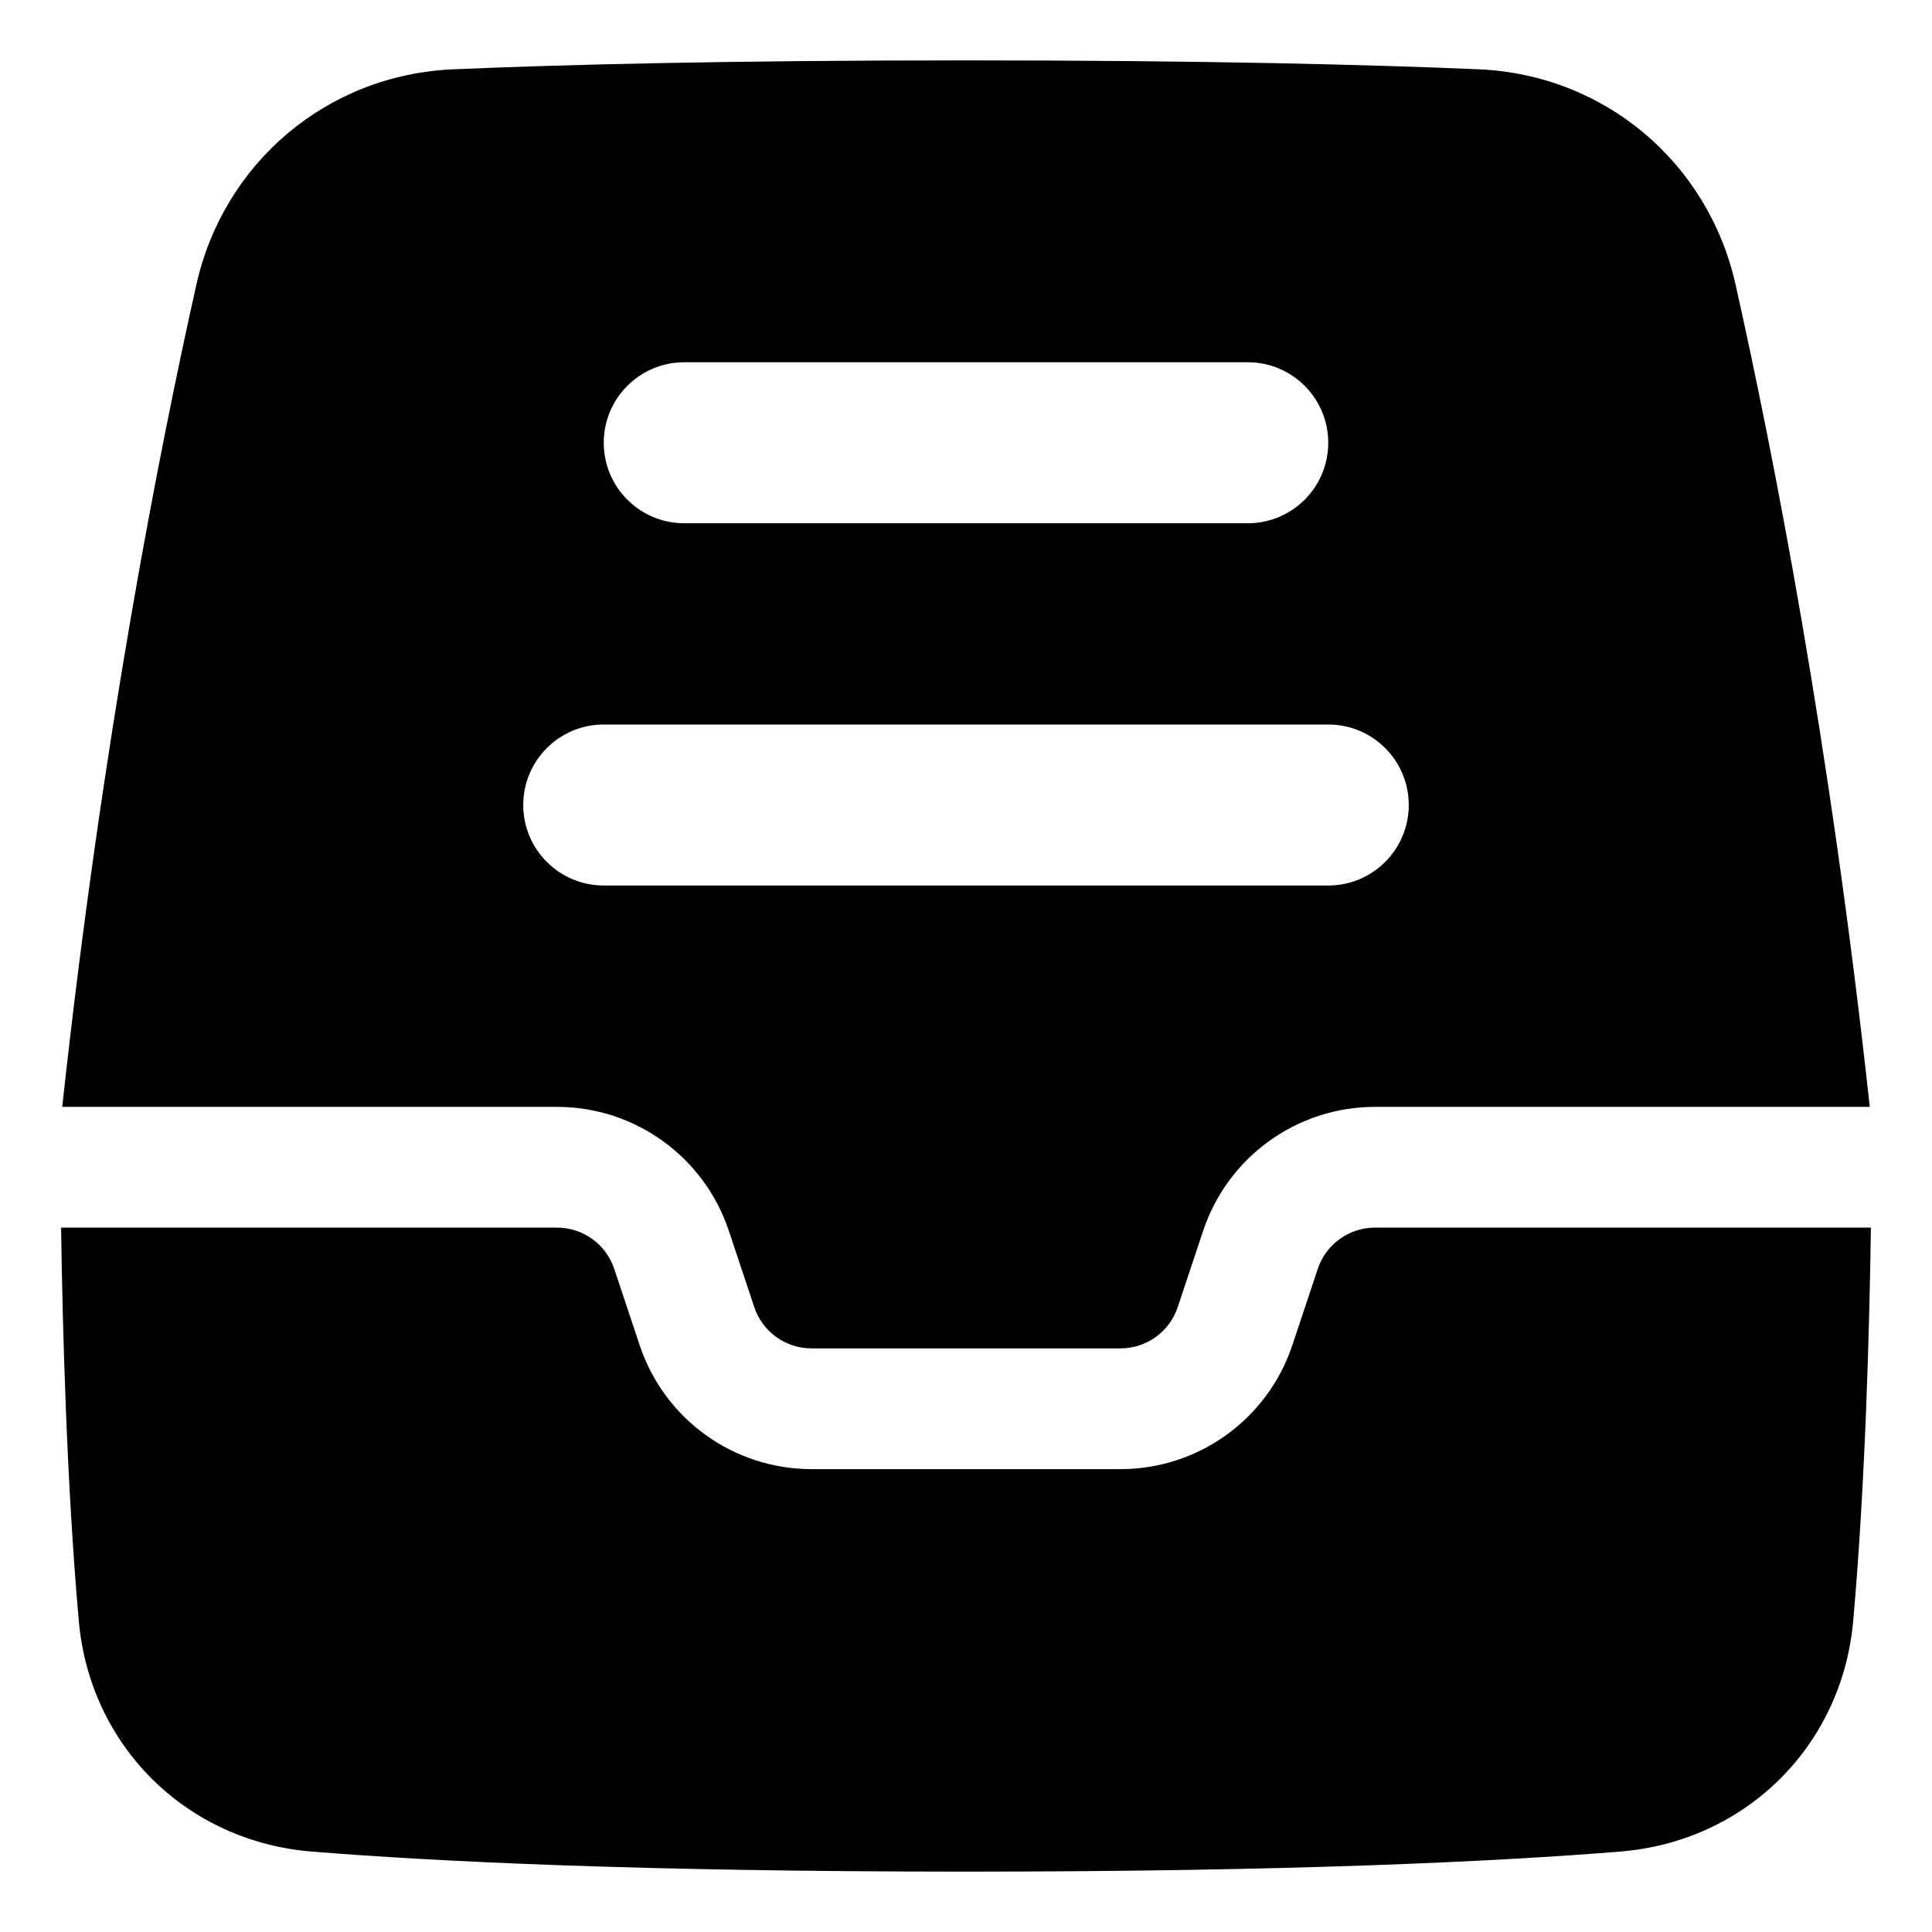 <svg xmlns="http://www.w3.org/2000/svg" fill="none" viewBox="0 0 48 48" id="Inbox-Content--Streamline-Plump">
  <desc>
    Inbox Content Streamline Icon: https://streamlinehq.com
  </desc>
  <g id="inbox-content--mail-email-outbox-drawer-content-open-inbox">
    <g id="Subtract">
      <path fill="#000000" fill-rule="evenodd" d="M1.546 27.5c0.987 -9.066 2.4 -16.26 3.333 -20.428 0.681 -3.039 3.257 -5.215 6.379 -5.35C13.905 1.608 17.996 1.5 24 1.5c6.004 0 10.095 0.108 12.742 0.222 3.122 0.135 5.697 2.311 6.378 5.35 0.934 4.168 2.347 11.362 3.334 20.428H34.162c-1.937 0 -3.656 1.239 -4.269 3.077l-0.632 1.897c-0.204 0.613 -0.777 1.026 -1.423 1.026h-7.676c-0.646 0 -1.219 -0.413 -1.423 -1.026l-0.632 -1.897c-0.613 -1.838 -2.332 -3.077 -4.269 -3.077H1.546ZM15 11c0 -1.105 0.895 -2 2 -2h14c1.105 0 2 0.895 2 2 0 1.105 -0.895 2 -2 2H17c-1.105 0 -2 -0.895 -2 -2Zm0 7c-1.105 0 -2 0.895 -2 2s0.895 2 2 2h18c1.105 0 2 -0.895 2 -2s-0.895 -2 -2 -2H15Z" clip-rule="evenodd" stroke-width="1"></path>
      <path fill="#000000" d="M7.748 46.002C10.818 46.25 15.918 46.5 24 46.5c8.081 0 13.181 -0.25 16.252 -0.498 3.113 -0.251 5.515 -2.618 5.791 -5.737 0.301 -3.401 0.404 -7.295 0.439 -9.765H34.162c-0.646 0 -1.219 0.413 -1.423 1.026l-0.632 1.897c-0.613 1.838 -2.332 3.077 -4.269 3.077h-7.676c-1.937 0 -3.656 -1.239 -4.269 -3.077l-0.632 -1.897c-0.204 -0.613 -0.777 -1.026 -1.423 -1.026H1.518c0.035 2.47 0.138 6.364 0.439 9.765 0.276 3.119 2.678 5.486 5.791 5.737Z" stroke-width="1"></path>
    </g>
  </g>
</svg>